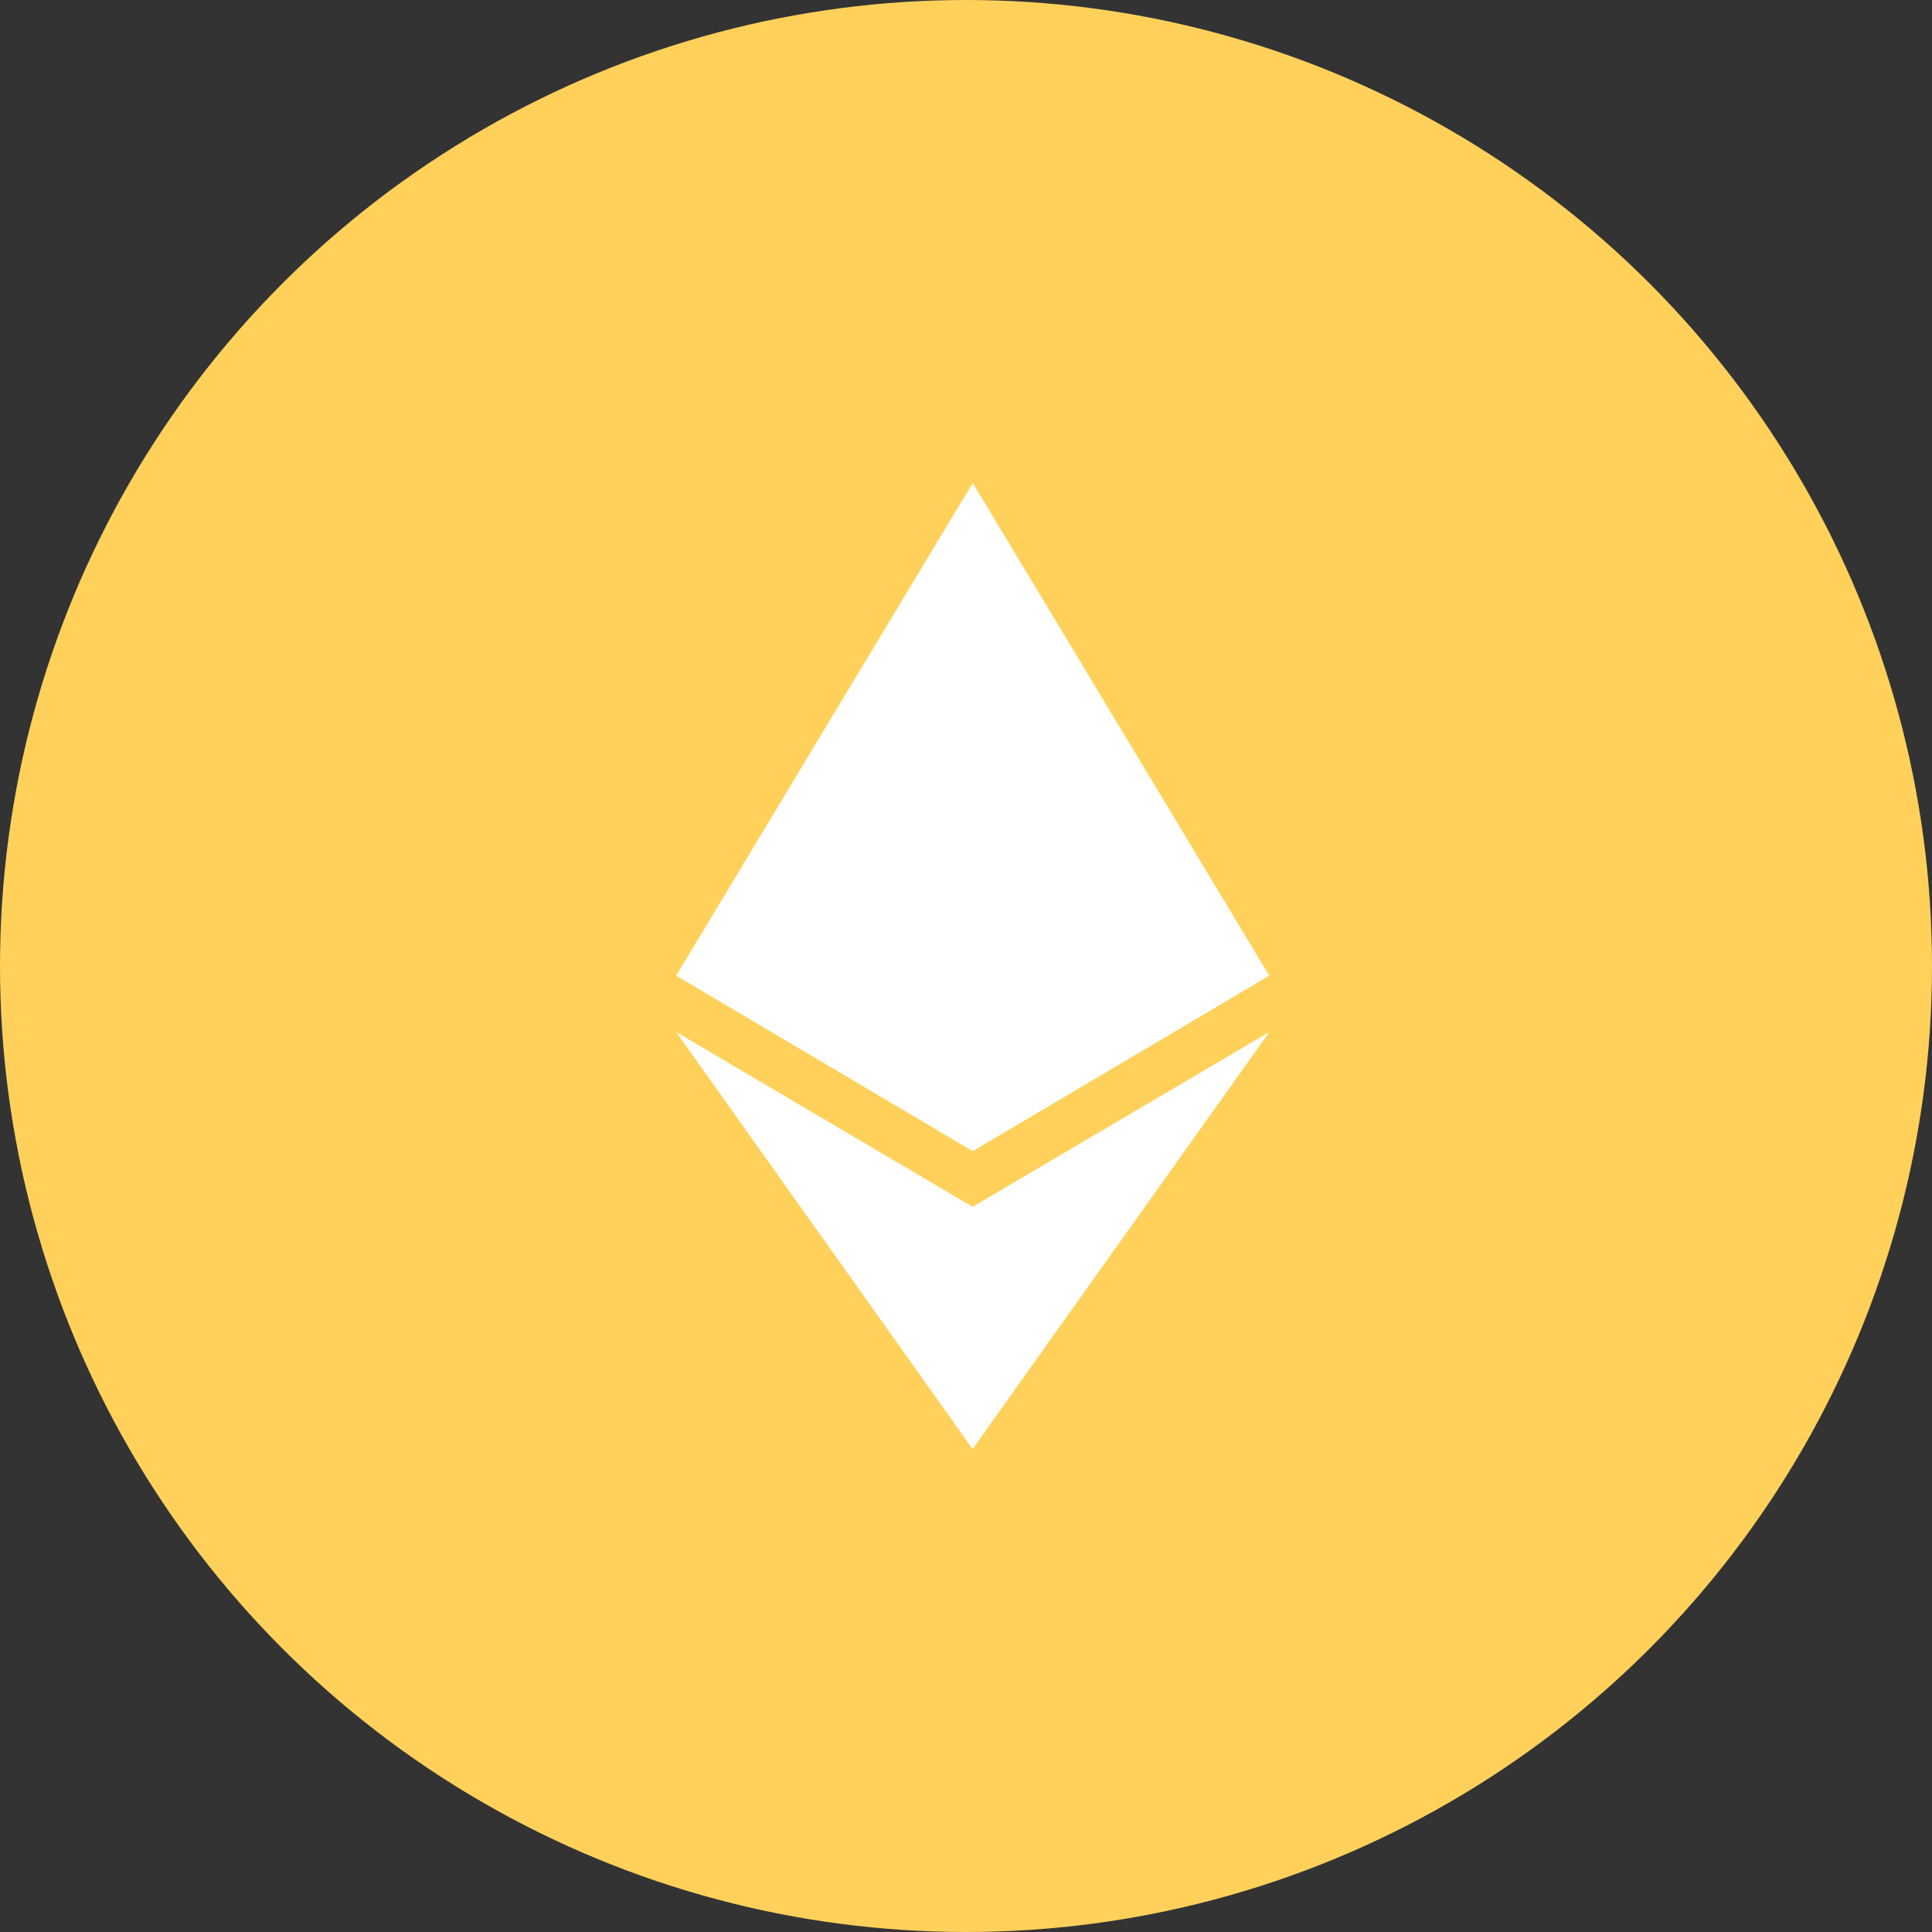 <svg width="80" height="80" viewBox="0 0 80 80" fill="none" xmlns="http://www.w3.org/2000/svg">
<rect x="0" y="0" width="80" height="80" fill="#333333" stroke="none"/>
<circle cx="40" cy="40" r="40" fill="#FFD15B"/>
<path d="M40.279 47.667L52.558 40.4L40.279 20L28 40.4L40.279 47.667Z" fill="white"/>
<path d="M40.273 60L52.558 42.735L40.273 49.971L28 42.735L40.273 60Z" fill="white"/>
</svg>
